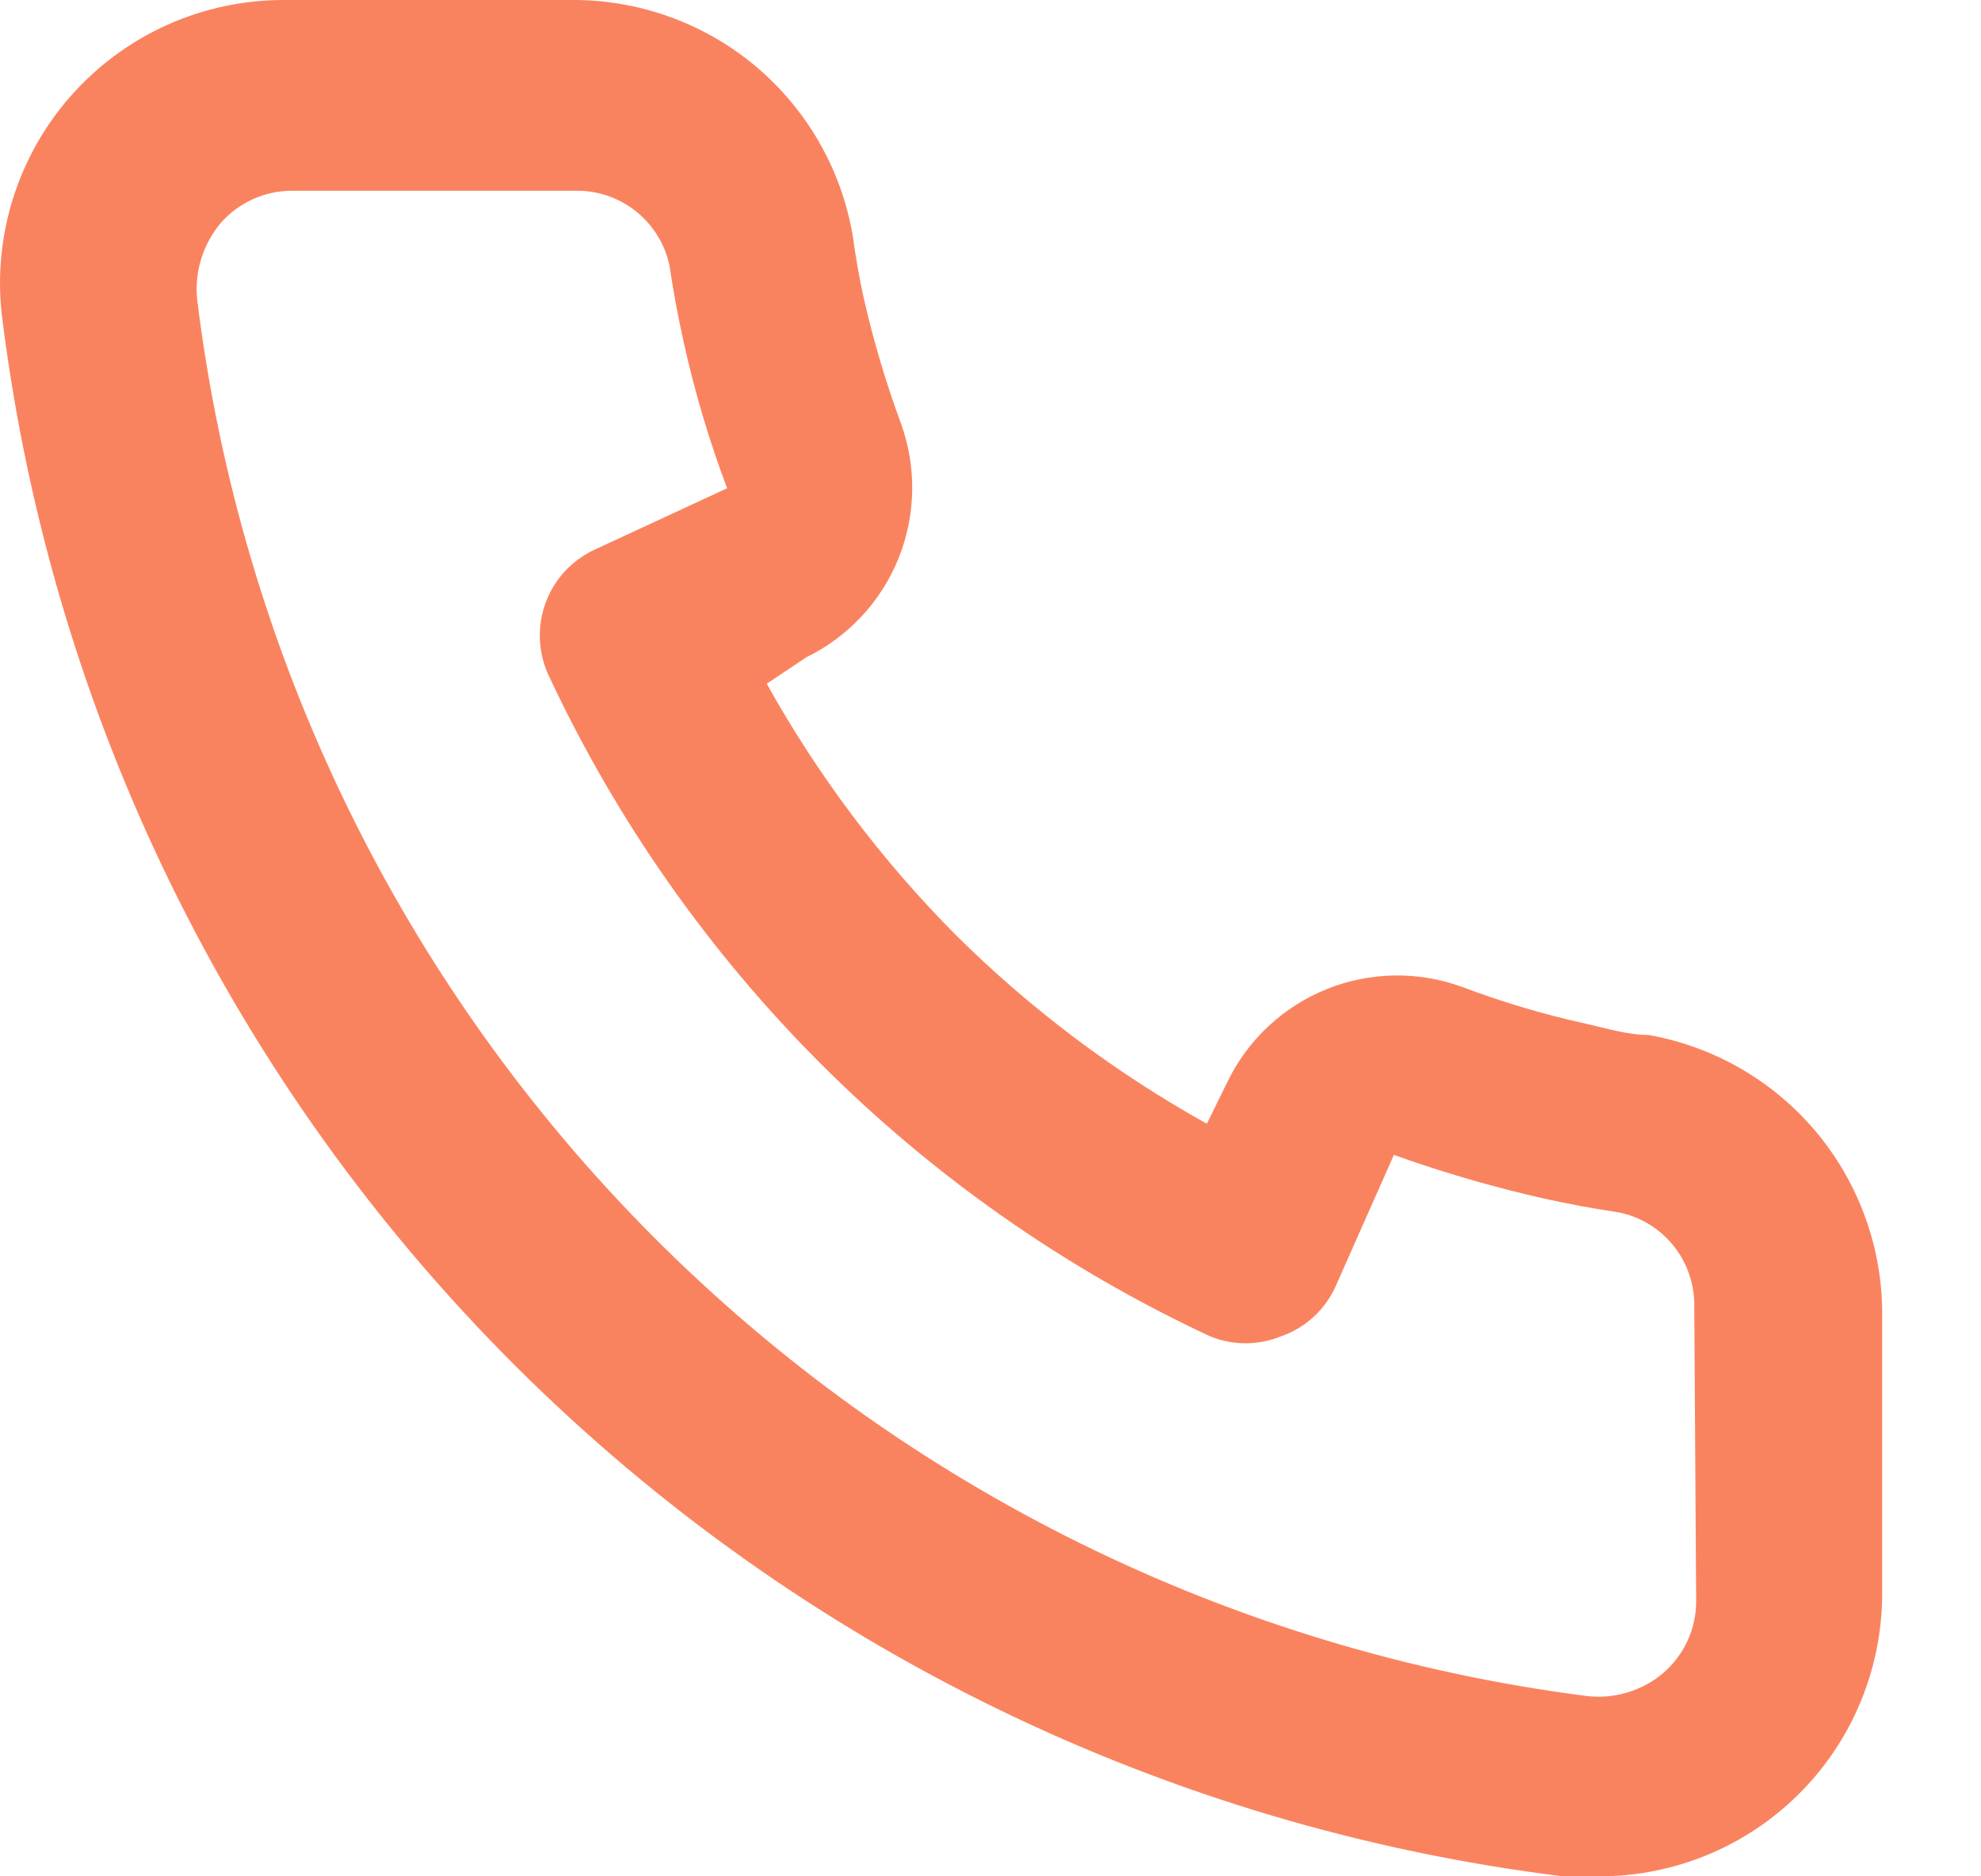 <svg width="19" height="18" viewBox="0 0 19 18" fill="none" xmlns="http://www.w3.org/2000/svg">
<path d="M15.815 9.929C15.616 9.929 15.407 9.865 15.208 9.82C14.804 9.731 14.408 9.613 14.021 9.467C13.601 9.314 13.139 9.322 12.724 9.489C12.31 9.656 11.971 9.971 11.775 10.373L11.575 10.78C10.693 10.289 9.882 9.68 9.166 8.968C8.454 8.252 7.845 7.441 7.354 6.559L7.734 6.305C8.136 6.109 8.451 5.77 8.618 5.356C8.785 4.941 8.793 4.479 8.64 4.059C8.497 3.671 8.379 3.275 8.287 2.872C8.242 2.673 8.206 2.464 8.178 2.256C8.068 1.618 7.734 1.04 7.236 0.626C6.738 0.213 6.108 -0.009 5.461 0H2.743C2.353 -0.003 1.966 0.077 1.61 0.236C1.253 0.395 0.935 0.63 0.677 0.923C0.419 1.216 0.228 1.561 0.115 1.935C0.003 2.309 -0.028 2.703 0.026 3.089C0.508 6.884 2.241 10.411 4.951 13.111C7.661 15.811 11.194 17.531 14.991 18H15.335C16.003 18.001 16.648 17.756 17.146 17.311C17.433 17.055 17.662 16.741 17.818 16.39C17.974 16.038 18.054 15.658 18.052 15.273V12.556C18.041 11.927 17.812 11.321 17.404 10.841C16.996 10.362 16.434 10.04 15.815 9.929ZM16.268 15.364C16.268 15.492 16.24 15.62 16.187 15.737C16.134 15.854 16.056 15.958 15.96 16.043C15.859 16.131 15.74 16.196 15.612 16.235C15.484 16.274 15.35 16.286 15.217 16.27C11.824 15.835 8.673 14.283 6.26 11.858C3.848 9.434 2.311 6.276 1.892 2.881C1.877 2.748 1.89 2.614 1.929 2.486C1.968 2.359 2.032 2.24 2.118 2.138C2.203 2.042 2.307 1.964 2.425 1.911C2.542 1.858 2.669 1.83 2.797 1.83H5.515C5.726 1.825 5.931 1.894 6.097 2.025C6.262 2.156 6.377 2.34 6.421 2.546C6.457 2.793 6.503 3.038 6.557 3.28C6.662 3.757 6.801 4.226 6.974 4.684L5.705 5.272C5.597 5.322 5.499 5.393 5.418 5.48C5.337 5.568 5.274 5.671 5.233 5.783C5.192 5.895 5.173 6.014 5.178 6.133C5.183 6.252 5.211 6.369 5.261 6.477C6.565 9.27 8.81 11.515 11.603 12.818C11.823 12.909 12.07 12.909 12.291 12.818C12.404 12.778 12.508 12.716 12.597 12.635C12.685 12.554 12.757 12.456 12.807 12.347L13.369 11.079C13.837 11.247 14.315 11.386 14.8 11.496C15.042 11.55 15.287 11.595 15.534 11.632C15.74 11.676 15.924 11.79 16.055 11.956C16.186 12.121 16.254 12.327 16.25 12.538L16.268 15.364Z" fill="#FA835F"/>
</svg>
